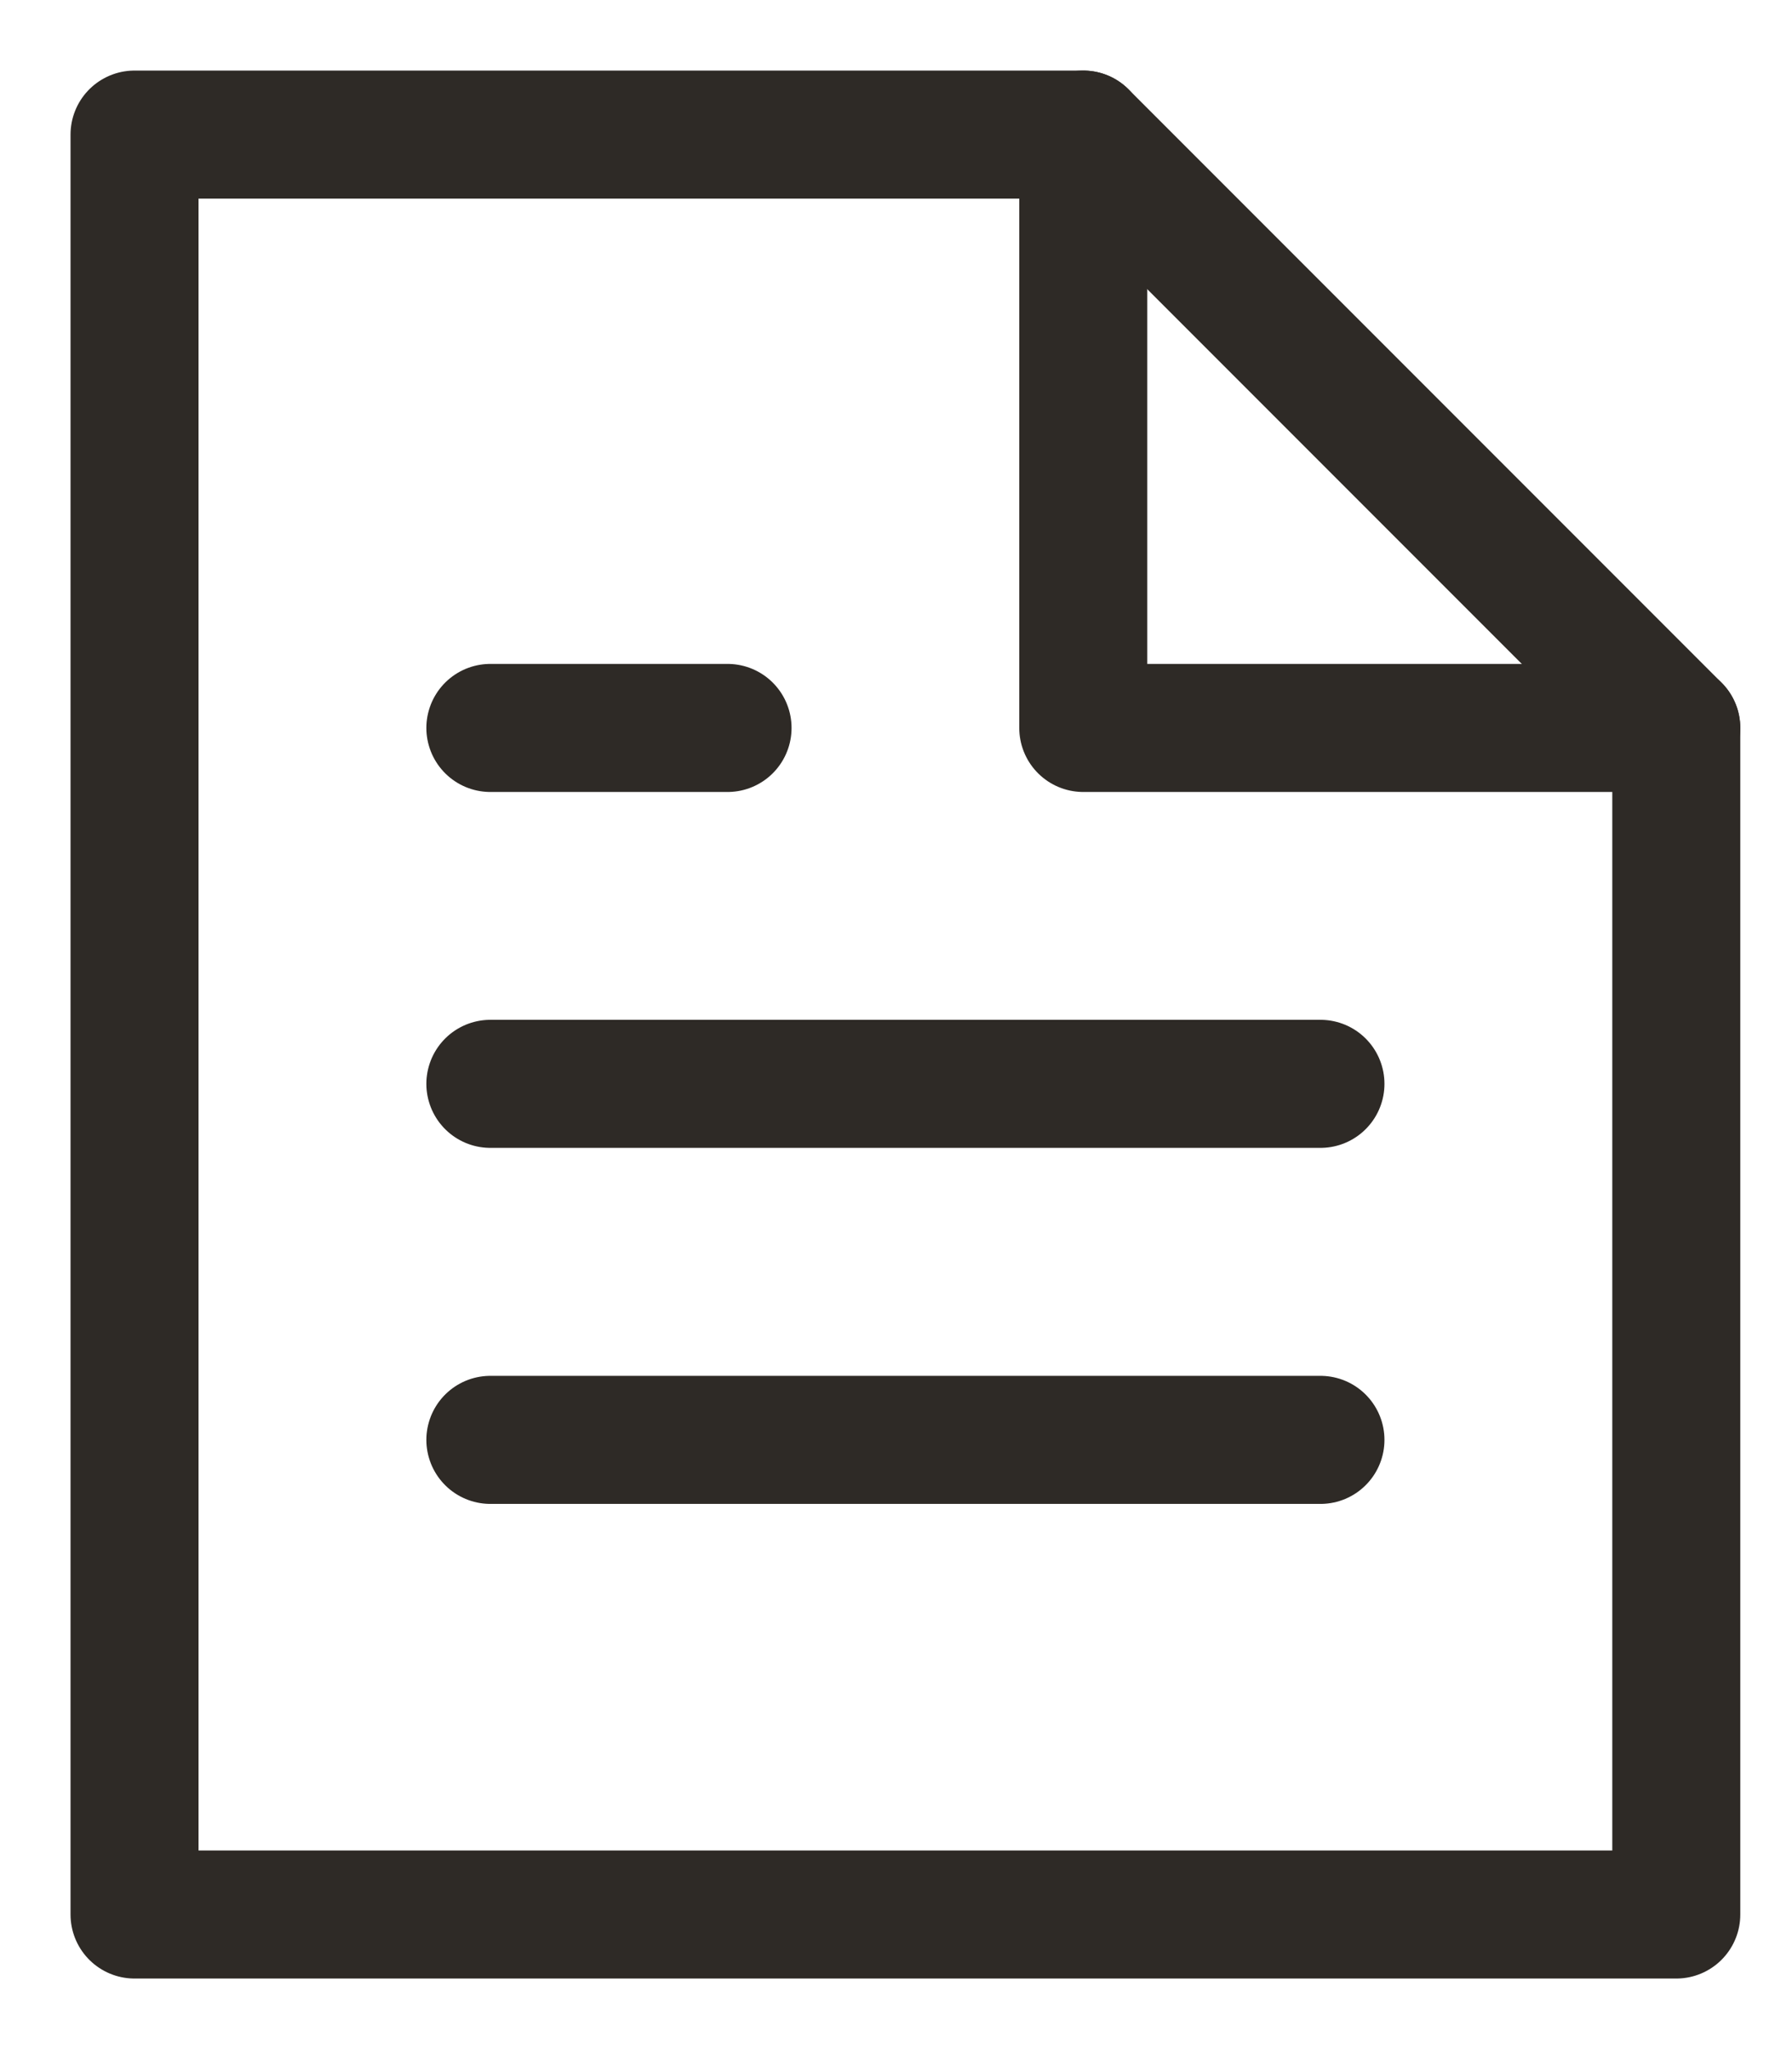 <?xml version="1.0" encoding="UTF-8"?>
<svg width="14px" height="16px" viewBox="0 0 14 16" version="1.1" xmlns="http://www.w3.org/2000/svg" xmlns:xlink="http://www.w3.org/1999/xlink">
    <!-- Generator: Sketch 49 (51002) - http://www.bohemiancoding.com/sketch -->
    <desc>Created with Sketch.</desc>
    <defs></defs>
    <g id="Page-1" stroke="none" stroke-width="1" fill="none" fill-rule="evenodd" stroke-linecap="round" stroke-linejoin="round">
        <g id="Artboard-Copy" transform="translate(-191, -490)" stroke="#2E2A26">
            <g id="Group" transform="translate(192, 491)">
                <g id="single-folded-content-copy">
                    <path d="M2.831,10.243 L9.316,10.243" id="Shape"></path>
                    <path d="M2.831,7.463 L9.316,7.463" id="Shape"></path>
                    <path d="M2.831,4.684 L4.684,4.684" id="Shape"></path>
                    <polygon id="Shape" points="7.463 0.051 0.051 0.051 0.051 13.949 12.096 13.949 12.096 4.684"></polygon>
                    <polyline id="Shape" points="7.463 0.051 7.463 4.684 12.096 4.684"></polyline>
                </g>
            </g>
        </g>
    </g>
</svg>
